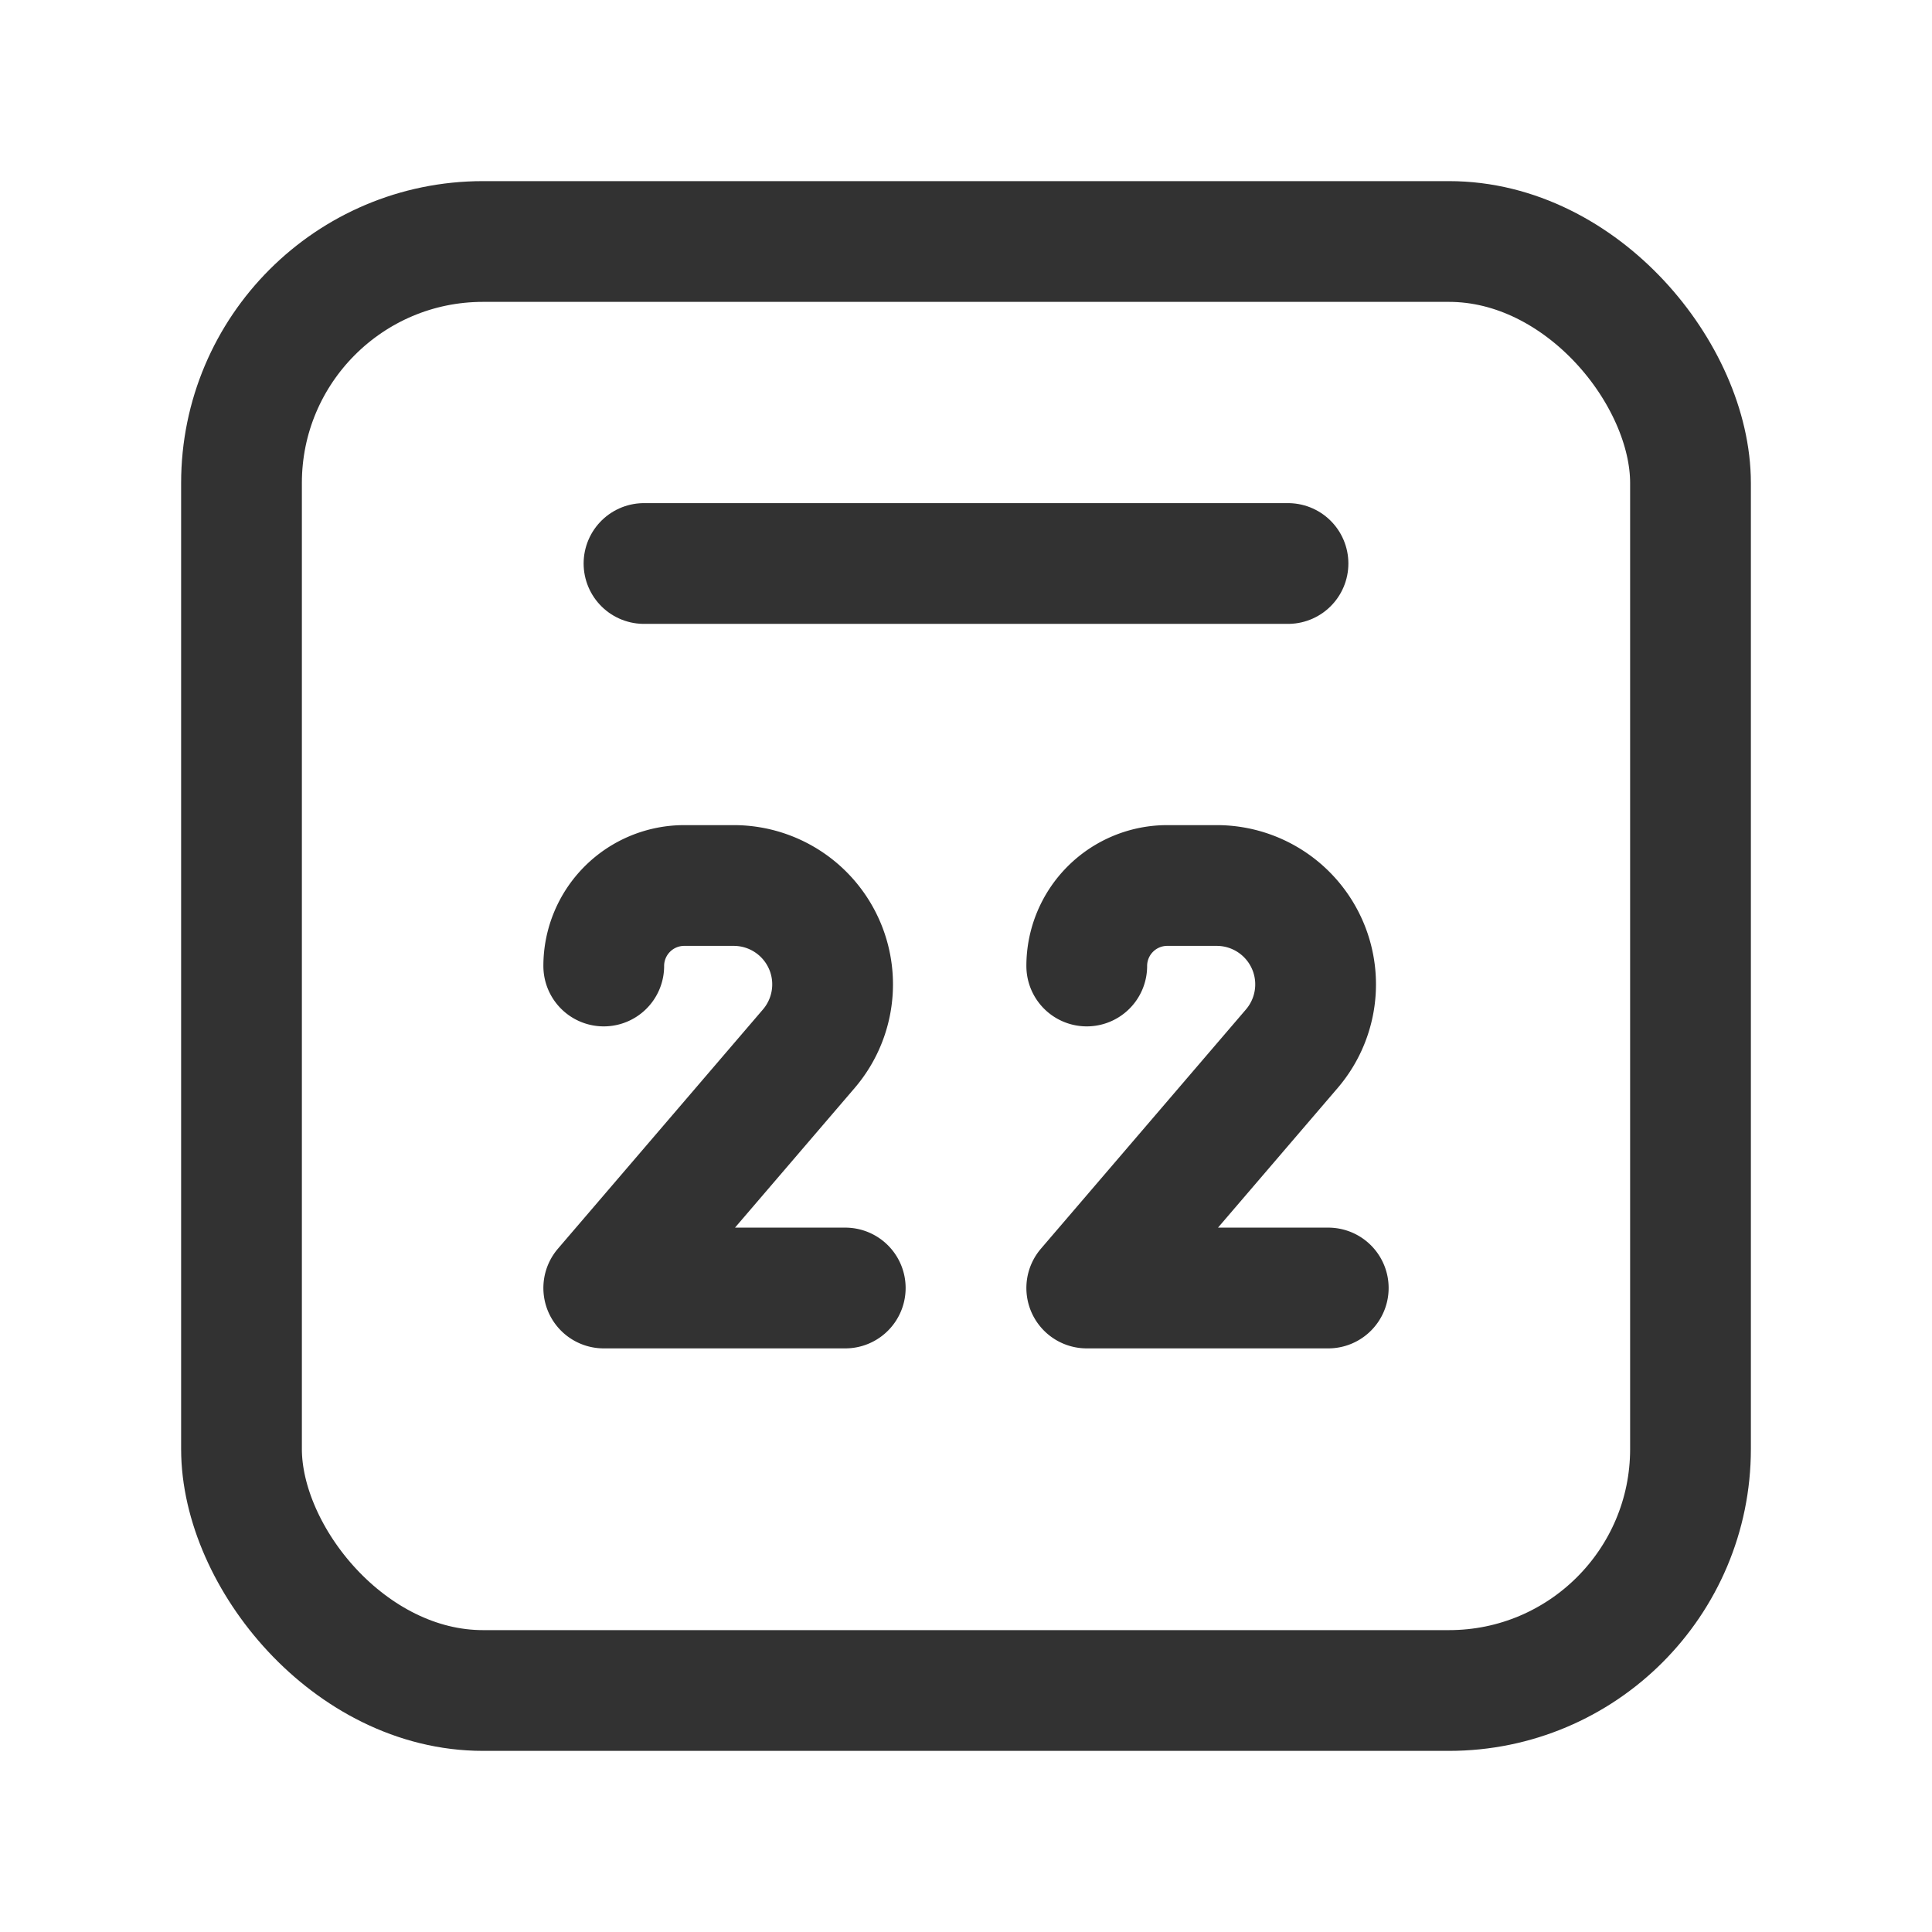 <svg id="Layer_3" data-name="Layer 3" xmlns="http://www.w3.org/2000/svg" viewBox="0 0 24 24"><path d="M0,0H24V24H0Z" fill="none"/><rect x="3" y="3" width="18" height="18" rx="3" stroke-width="1.5" stroke="#323232" stroke-linecap="round" stroke-linejoin="round" fill="none"/><path d="M7.5,12a1,1,0,0,1,1-1h.614a1.229,1.229,0,0,1,1.166.84h0a1.229,1.229,0,0,1-.233,1.188L7.5,16h3" fill="none" stroke="#323232" stroke-linecap="round" stroke-linejoin="round" stroke-width="1.5"/><path d="M13.5,12a1,1,0,0,1,1-1h.614a1.229,1.229,0,0,1,1.166.84h0a1.229,1.229,0,0,1-.233,1.188L13.5,16h3" fill="none" stroke="#323232" stroke-linecap="round" stroke-linejoin="round" stroke-width="1.5"/><line x1="8" y1="7" x2="16" y2="7" fill="none" stroke="#323232" stroke-linecap="round" stroke-linejoin="round" stroke-width="1.5"/></svg>
